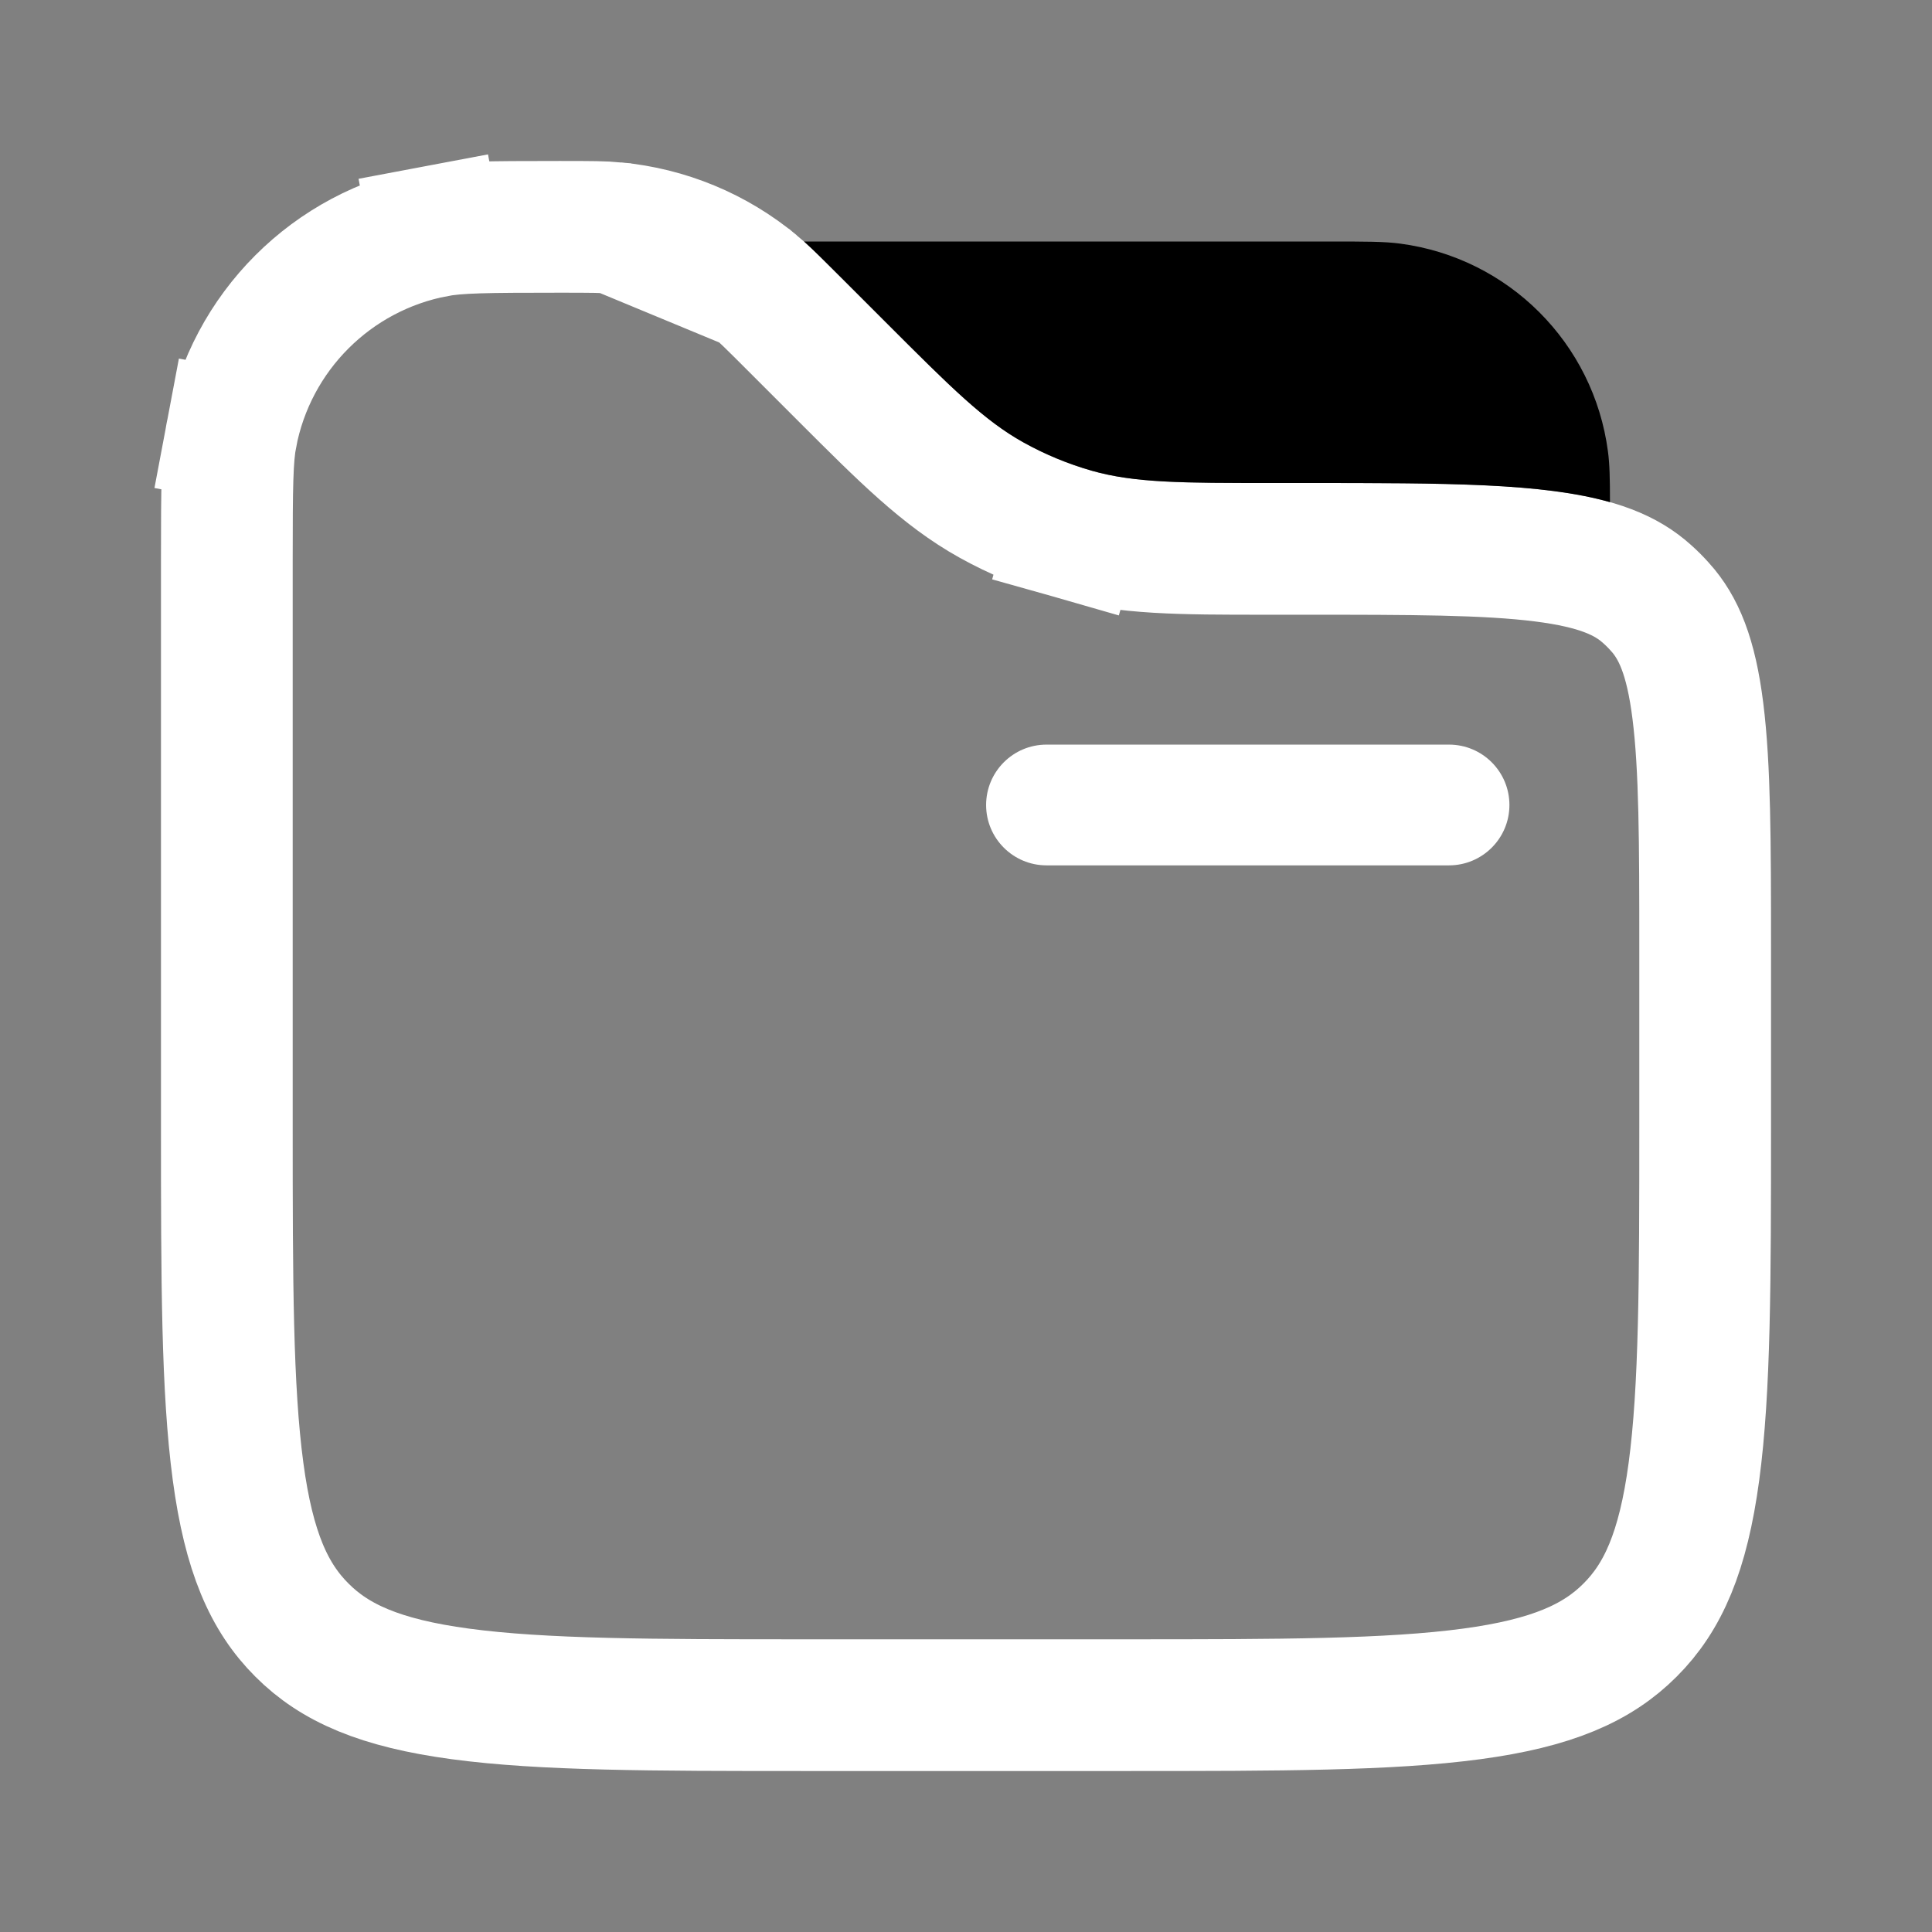 <svg width="22" height="22" viewBox="0 0 22 22" fill="none" xmlns="http://www.w3.org/2000/svg">
    <rect x="0" y="0" width="22" height="22" fill="#808080" stroke="none"/>
    <path d="M7.003 2.596L7.003 2.596C6.875 2.584 6.739 2.583 6.371 2.583C5.528 2.583 5.21 2.587 4.959 2.634L4.82 1.897L4.959 2.634C3.779 2.857 2.857 3.779 2.634 4.959L1.898 4.82L2.634 4.959C2.587 5.21 2.583 5.528 2.583 6.371V12.833C2.583 14.583 2.585 15.82 2.711 16.757C2.834 17.672 3.063 18.188 3.438 18.562L3.438 18.562C3.812 18.937 4.328 19.166 5.243 19.289C6.18 19.415 7.417 19.417 9.167 19.417H12.833C14.583 19.417 15.82 19.415 16.757 19.289C17.672 19.166 18.188 18.937 18.562 18.562L18.562 18.562C18.937 18.188 19.166 17.672 19.289 16.757C19.415 15.82 19.417 14.583 19.417 12.833V10.815C19.417 9.589 19.415 8.739 19.334 8.096C19.256 7.471 19.113 7.145 18.904 6.913L18.903 6.912C18.857 6.86 18.807 6.81 18.754 6.763C18.522 6.554 18.196 6.411 17.571 6.332C16.927 6.251 16.078 6.25 14.852 6.25H14.509C14.473 6.25 14.437 6.25 14.402 6.25C13.447 6.25 12.82 6.25 12.225 6.081L12.429 5.366L12.225 6.081C11.899 5.988 11.584 5.858 11.288 5.693L11.288 5.693C10.748 5.392 10.304 4.948 9.629 4.273C9.604 4.248 9.579 4.223 9.553 4.197C9.553 4.197 9.553 4.197 9.553 4.197L9.049 3.693L9.049 3.693C8.788 3.432 8.691 3.336 8.593 3.255L7.003 2.596ZM7.003 2.596C7.587 2.651 8.141 2.88 8.593 3.255L7.003 2.596Z"
          stroke="#FFFFFF" stroke-width="1.5"/>
    <path d="M18.333 5.718C18.333 5.445 18.329 5.282 18.31 5.141C18.148 3.907 17.177 2.936 15.943 2.774C15.764 2.75 15.551 2.75 15.125 2.75H9.156C9.262 2.845 9.382 2.965 9.579 3.162L10.084 3.667C10.831 4.414 11.205 4.788 11.653 5.037C11.899 5.174 12.16 5.282 12.431 5.36C12.923 5.5 13.452 5.5 14.51 5.5H14.852C16.483 5.5 17.563 5.5 18.333 5.718Z"
          fill="FFFFFF"/>
    <path fill-rule="evenodd" clip-rule="evenodd"
          d="M11.229 9.167C11.229 8.787 11.537 8.479 11.917 8.479H16.5C16.88 8.479 17.188 8.787 17.188 9.167C17.188 9.546 16.88 9.854 16.5 9.854H11.917C11.537 9.854 11.229 9.546 11.229 9.167Z"
          fill="#FFFFFF"/>
</svg>
